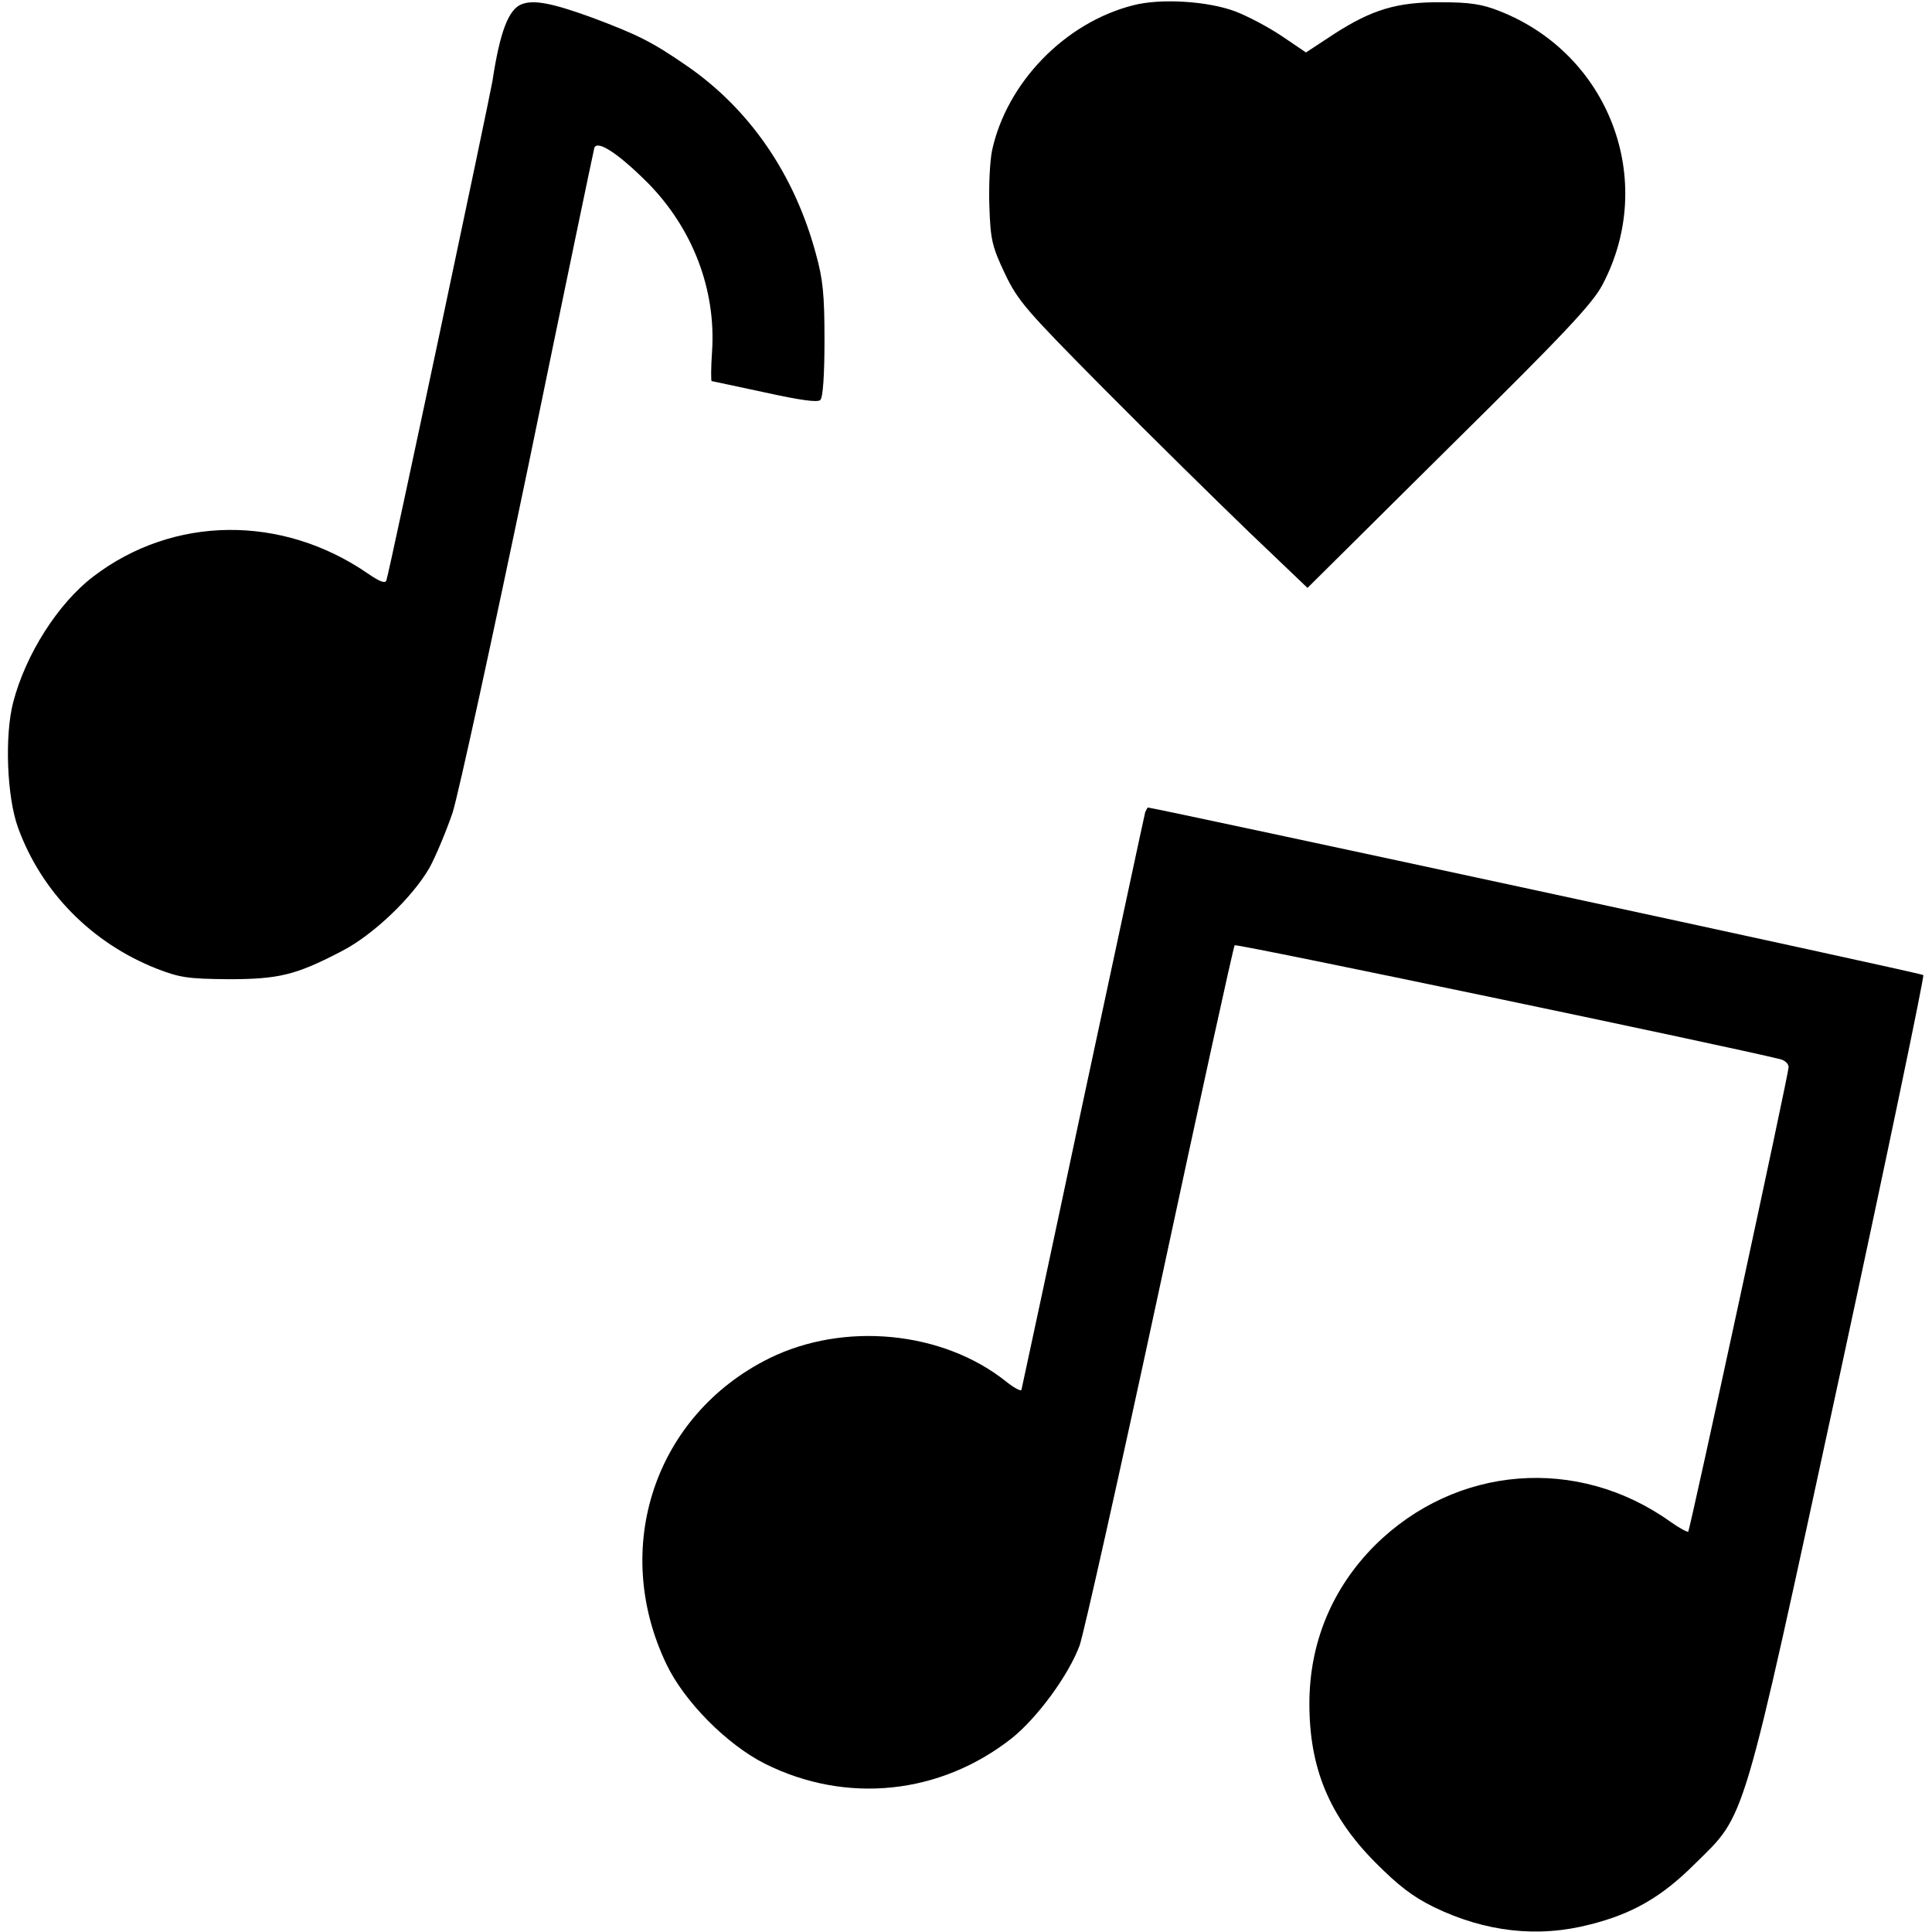 <?xml version="1.0" standalone="no"?>
<!DOCTYPE svg PUBLIC "-//W3C//DTD SVG 20010904//EN"
 "http://www.w3.org/TR/2001/REC-SVG-20010904/DTD/svg10.dtd">
<svg version="1.0" xmlns="http://www.w3.org/2000/svg"
 width="512pt" height="512pt" viewBox="0 0 512 512"
 preserveAspectRatio="xMidYMid meet">

<g transform="translate(0,512) scale(0.1,-0.1)"
fill="#000000" stroke="none">
<path d="M1383 5109 c-35 -13 -58 -72 -78 -204 -7 -43 -273 -1301 -281 -1323
-3 -9 -17 -4 -49 18 -228 157 -516 154 -728 -8 -93 -71 -179 -206 -212 -333
-23 -88 -17 -251 13 -333 62 -170 195 -305 367 -373 62 -24 83 -27 190 -28
134 0 179 11 300 74 84 43 188 143 233 221 17 31 44 96 61 145 16 50 106 464
201 920 94 457 173 836 175 843 8 22 64 -15 142 -93 119 -121 181 -283 170
-447 -3 -43 -3 -78 -1 -78 2 0 65 -14 141 -30 96 -21 140 -27 147 -20 7 7 11
68 11 158 0 121 -4 162 -23 230 -57 211 -176 384 -344 499 -90 62 -128 81
-248 126 -107 39 -155 48 -187 36z"/>
<path d="M3003 5106 c-181 -46 -335 -205 -374 -385 -6 -30 -9 -97 -7 -150 3
-86 7 -104 41 -176 35 -73 55 -96 265 -308 125 -126 297 -295 382 -377 l155
-148 375 372 c309 305 381 382 407 432 145 275 18 611 -274 725 -45 18 -79 23
-153 23 -117 1 -184 -19 -286 -85 l-73 -48 -65 44 c-36 24 -91 53 -123 65 -72
27 -197 35 -270 16z"/>
<path d="M3035 2968 c-2 -7 -76 -353 -165 -768 -88 -415 -162 -759 -163 -763
-1 -5 -20 5 -41 22 -168 134 -430 159 -628 61 -302 -150 -420 -501 -272 -810
47 -99 160 -213 261 -264 216 -108 465 -82 655 68 67 54 149 165 179 245 11
31 107 460 213 953 106 494 195 900 198 903 4 5 1305 -267 1446 -302 12 -3 22
-12 22 -21 0 -19 -261 -1225 -266 -1231 -2 -2 -23 9 -47 26 -246 176 -569 150
-783 -62 -114 -114 -174 -259 -174 -420 0 -171 53 -298 175 -421 61 -61 98
-90 155 -118 136 -66 276 -82 414 -46 112 28 190 73 277 160 138 136 122 83
385 1298 125 579 224 1055 221 1058 -4 5 -2036 443 -2055 444 -1 0 -4 -6 -7
-12z"/>
</g>
</svg>
